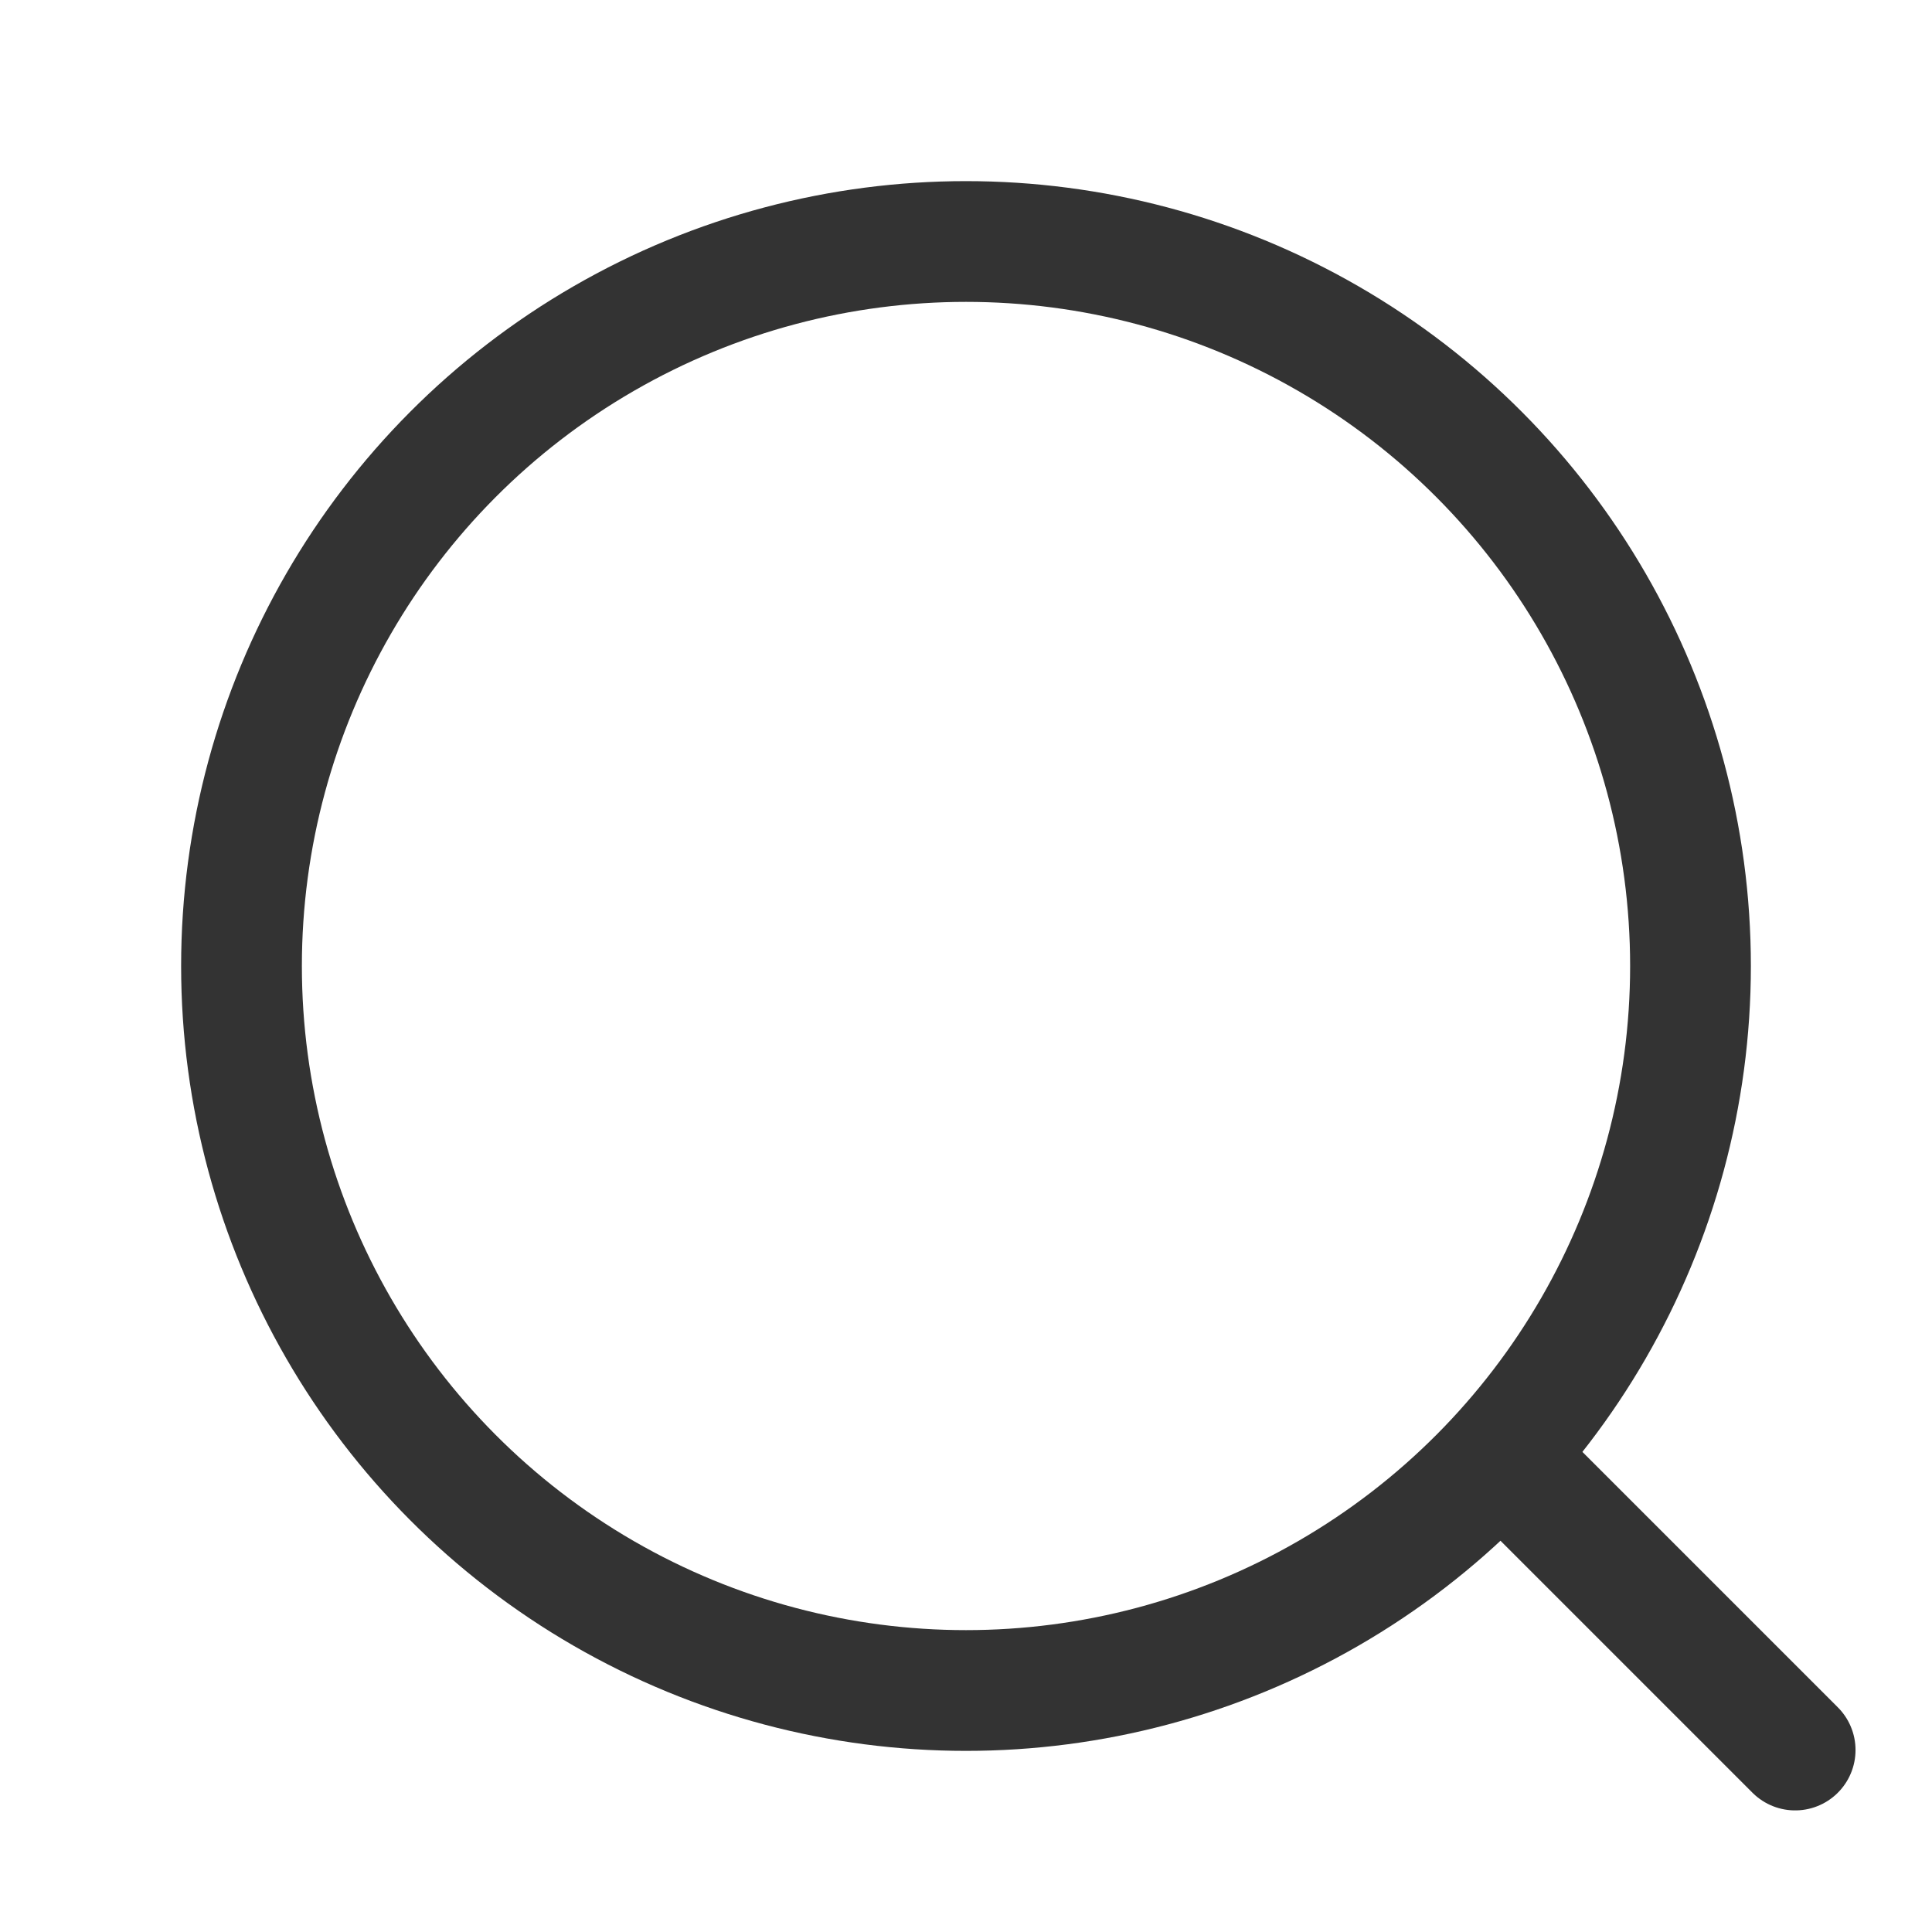 <svg width="48" height="48" viewBox="0 0 48 48" fill="none" xmlns="http://www.w3.org/2000/svg">
<circle cx="24" cy="24" r="18" stroke="#333333" stroke-width="3"/>
<line x1="37.721" y1="36.6" x2="44.6" y2="43.479" stroke="#333333" stroke-width="3" stroke-linecap="round"/>
</svg>
